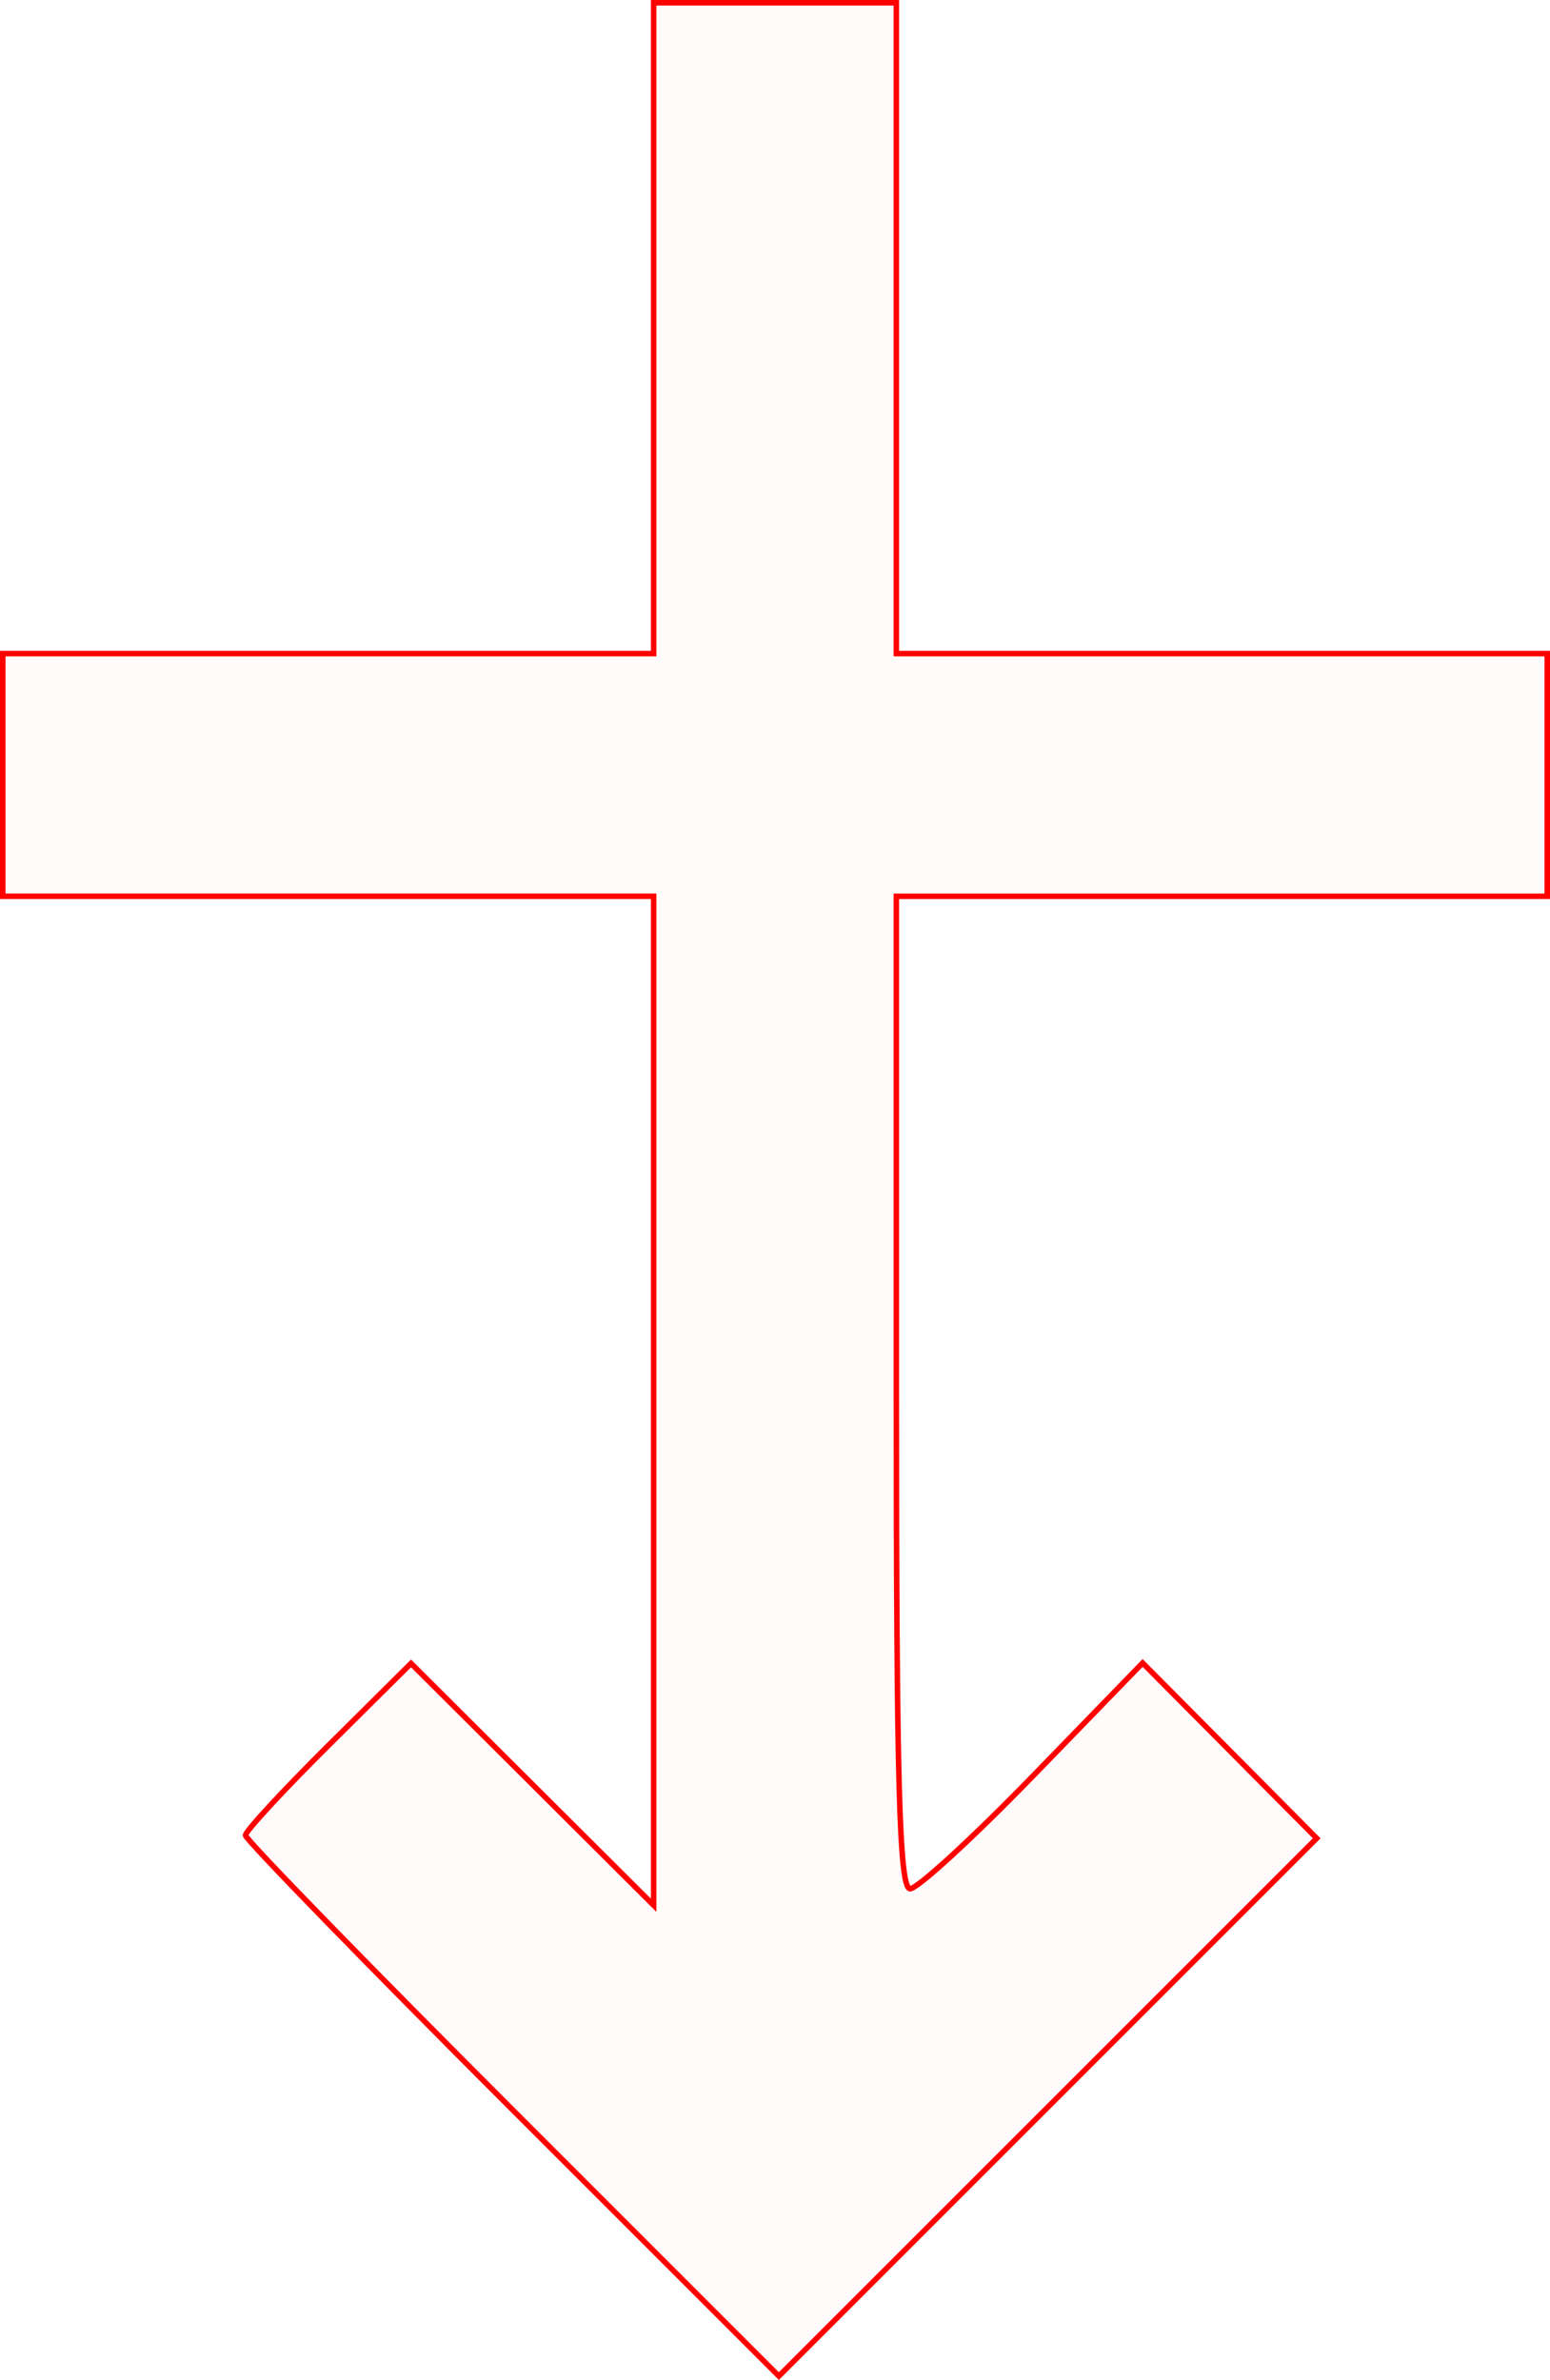 <?xml version="1.0" encoding="UTF-8" standalone="no"?>
<!-- Created with Inkscape (http://www.inkscape.org/) -->

<svg
   xmlns:dc="http://purl.org/dc/elements/1.1/"
   xmlns:cc="http://creativecommons.org/ns#"
   xmlns:rdf="http://www.w3.org/1999/02/22-rdf-syntax-ns#"
   xmlns:svg="http://www.w3.org/2000/svg"
   xmlns="http://www.w3.org/2000/svg"
   xmlns:sodipodi="http://sodipodi.sourceforge.net/DTD/sodipodi-0.dtd"
   xmlns:inkscape="http://www.inkscape.org/namespaces/inkscape"
   version="1.1"
   id="svg22"
   width="42.214mm"
   height="64.823mm"
   viewBox="0 0 159.551 245.002"
   sodipodi:docname="hermetica-crux.svg"
   inkscape:version="0.92.5 (2060ec1f9f, 2020-04-08)">
  <defs
     id="defs26" />
  <sodipodi:namedview
     pagecolor="#ffffff"
     bordercolor="#666666"
     borderopacity="1"
     objecttolerance="10"
     gridtolerance="10"
     guidetolerance="10"
     inkscape:pageopacity="0"
     inkscape:pageshadow="2"
     inkscape:window-width="1920"
     inkscape:window-height="997"
     id="namedview24"
     showgrid="false"
     units="mm"
     fit-margin-top="0"
     fit-margin-left="0"
     fit-margin-right="0"
     fit-margin-bottom="0"
     inkscape:zoom="0.88059701"
     inkscape:cx="80.002542"
     inkscape:cy="122.30104"
     inkscape:window-x="0"
     inkscape:window-y="28"
     inkscape:window-maximized="1"
     inkscape:current-layer="svg22" />
  <path
     style="fill:#ff0000;fill-opacity:0.018;stroke:#ff0000;stroke-width:0.568;stroke-miterlimit:4;stroke-dasharray:none;stroke-opacity:1"
     d="M 52.72,217.147 C 37.621,202.048 25.267,189.35 25.267,188.931 c 0,-0.42 3.835,-4.572 8.521,-9.228 l 8.521,-8.465 12.487,12.448 12.487,12.448 V 144.201 92.267 H 33.784 0.284 V 79.775 67.284 H 33.784 67.284 v -33.5 -33.5 h 12.492 12.492 v 33.5 33.5 h 33.5 33.5 v 12.492 12.492 h -33.5 -33.5 v 51.102 c 0,40.145 0.304,51.093 1.419,51.063 0.781,-0.021 6.484,-5.259 12.674,-11.64 l 11.255,-11.601 8.96,9.024 8.96,9.024 -27.681,27.681 -27.681,27.681 z"
     id="path5367"
     inkscape:connector-curvature="0" />
</svg>
